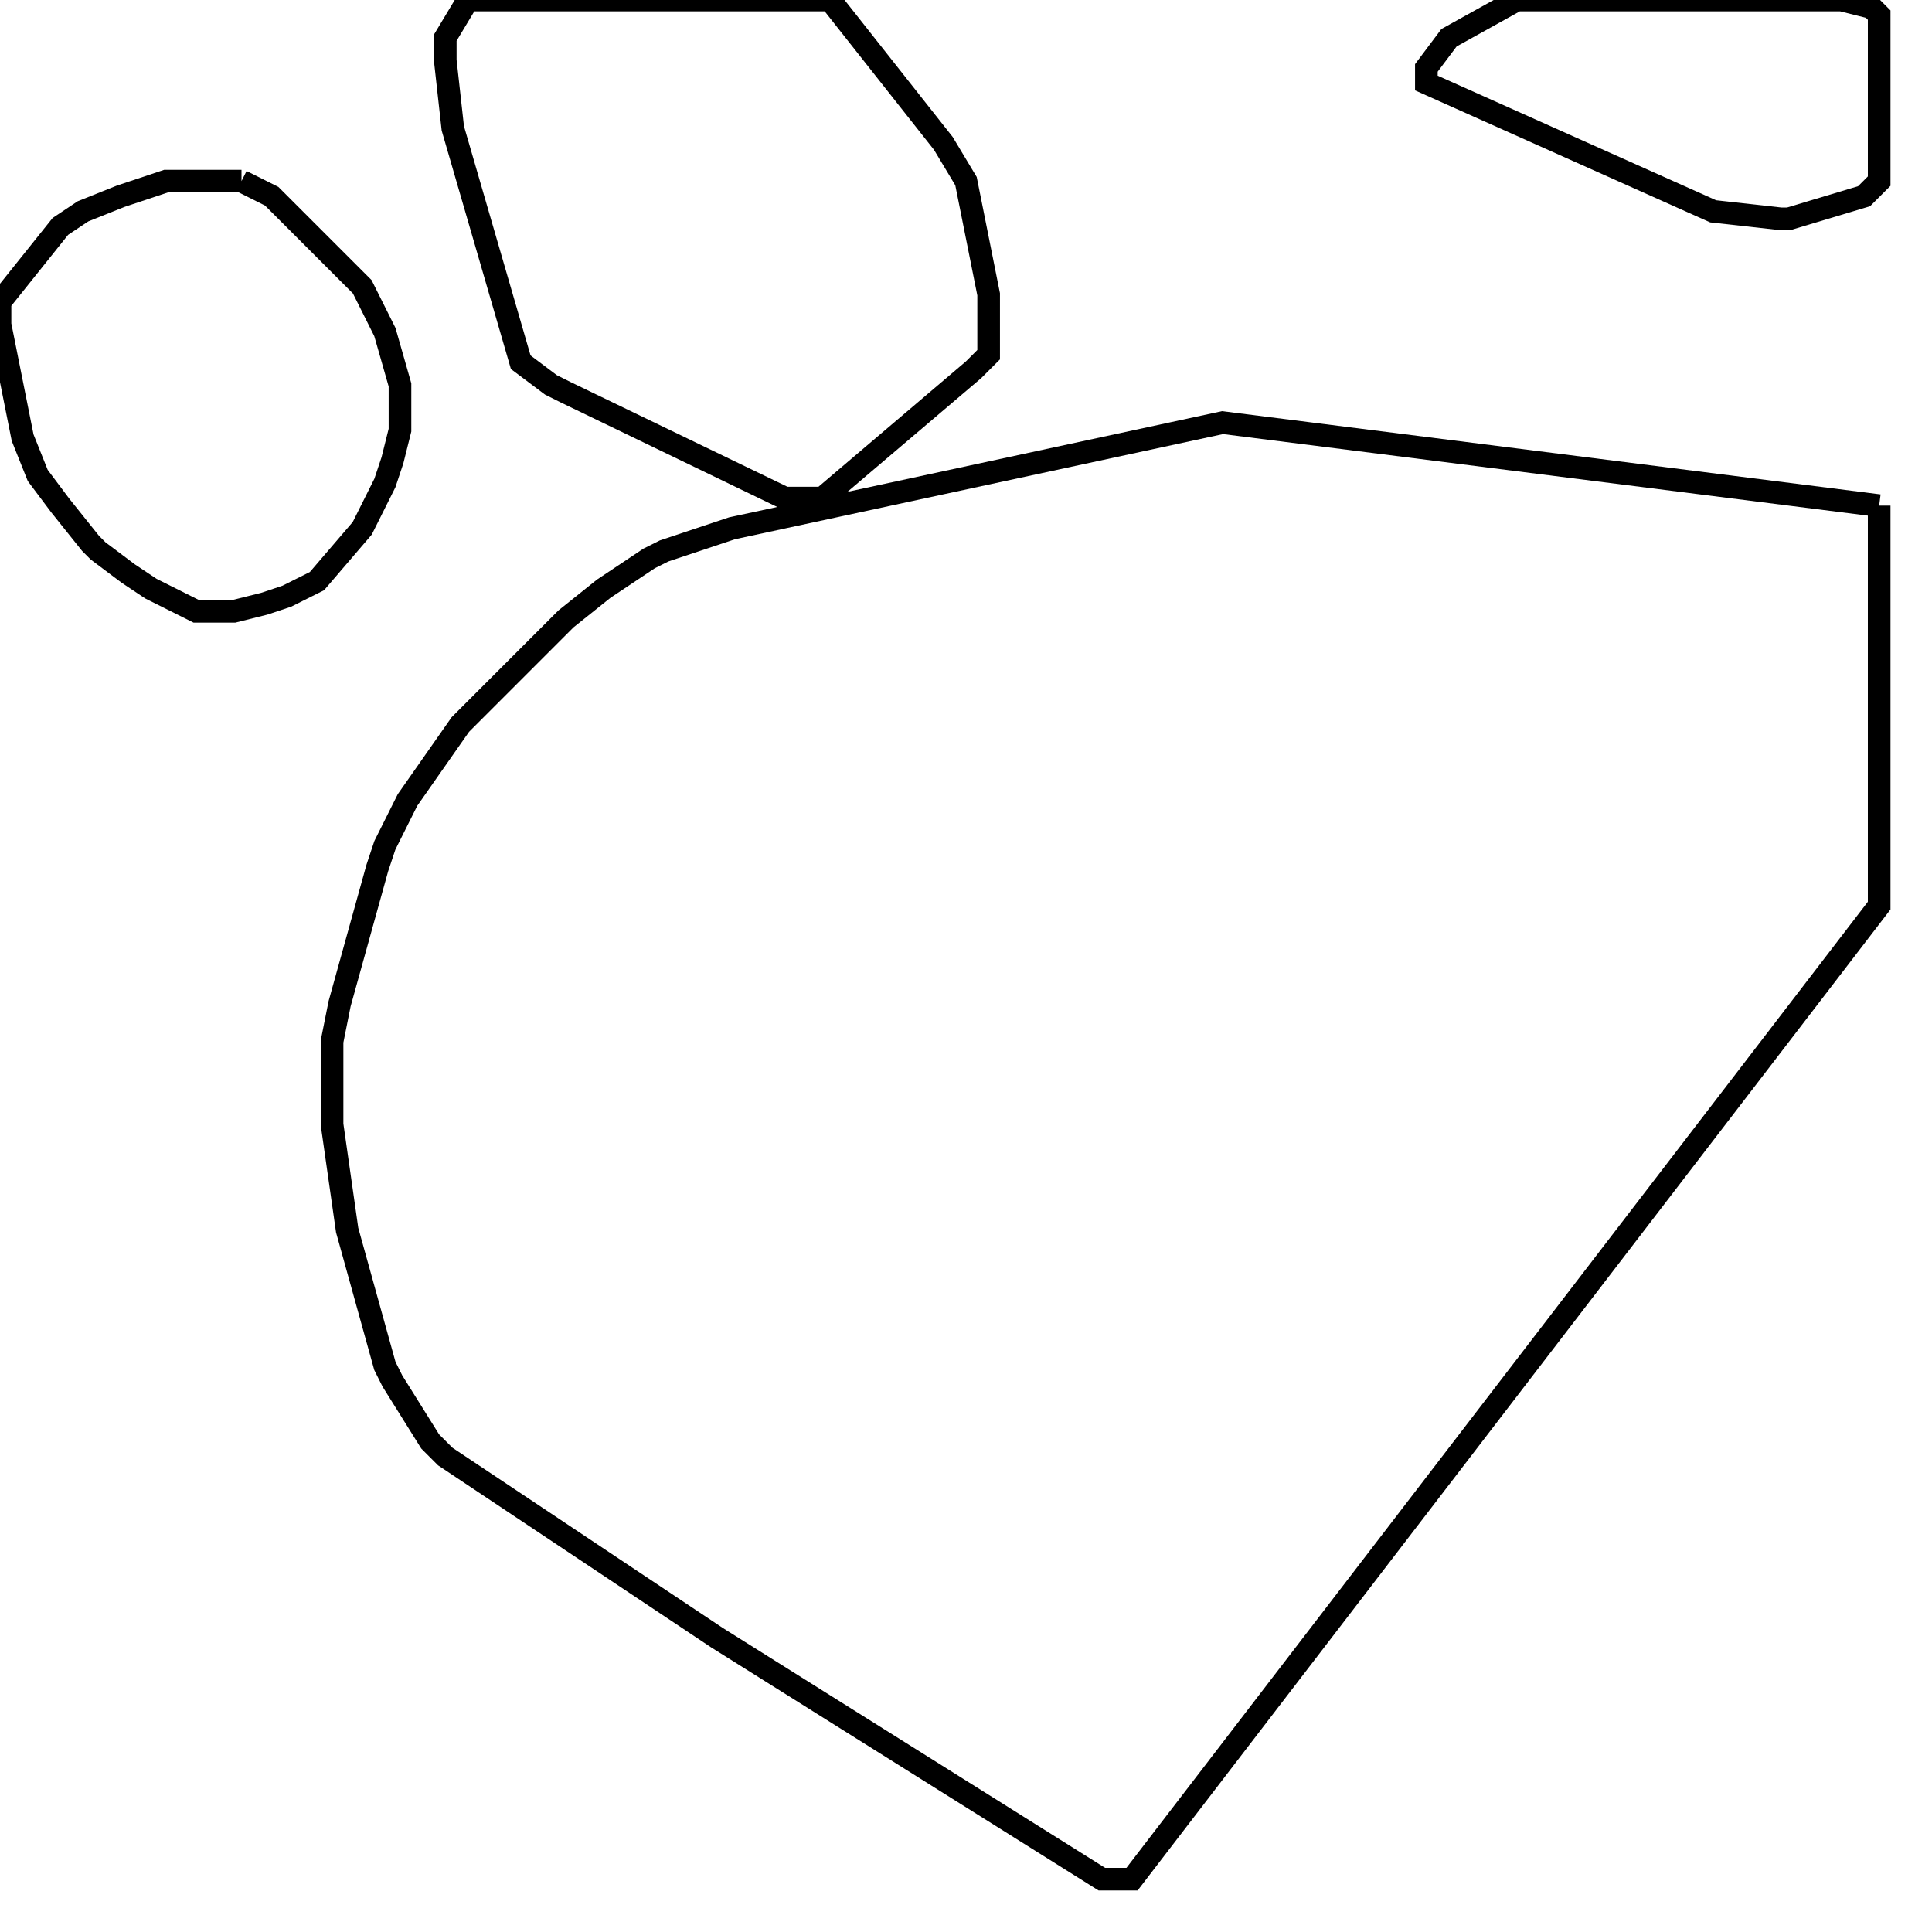<svg width="256" height="256" xmlns="http://www.w3.org/2000/svg" fill-opacity="0" stroke="black" stroke-width="3" ><path d="M249 67 249 120 150 249 146 249 95 217 59 193 57 191 52 183 51 181 46 163 44 149 44 138 45 133 50 115 51 112 54 106 61 96 75 82 80 78 86 74 88 73 97 70 162 56 249 67 "/><path d="M110 0 125 19 128 24 131 39 131 47 129 49 109 66 104 66 75 52 73 51 69 48 60 17 59 8 59 5 62 0 110 0 "/><path d="M32 24 36 26 48 38 51 44 53 51 53 57 52 61 51 64 48 70 42 77 38 79 35 80 31 81 26 81 20 78 17 76 13 73 12 72 8 67 5 63 3 58 0 43 0 40 8 30 11 28 16 26 22 24 32 24 "/><path d="M244 0 248 1 249 2 249 24 247 26 237 29 236 29 227 28 189 11 189 9 192 5 201 0 244 0 "/></svg>